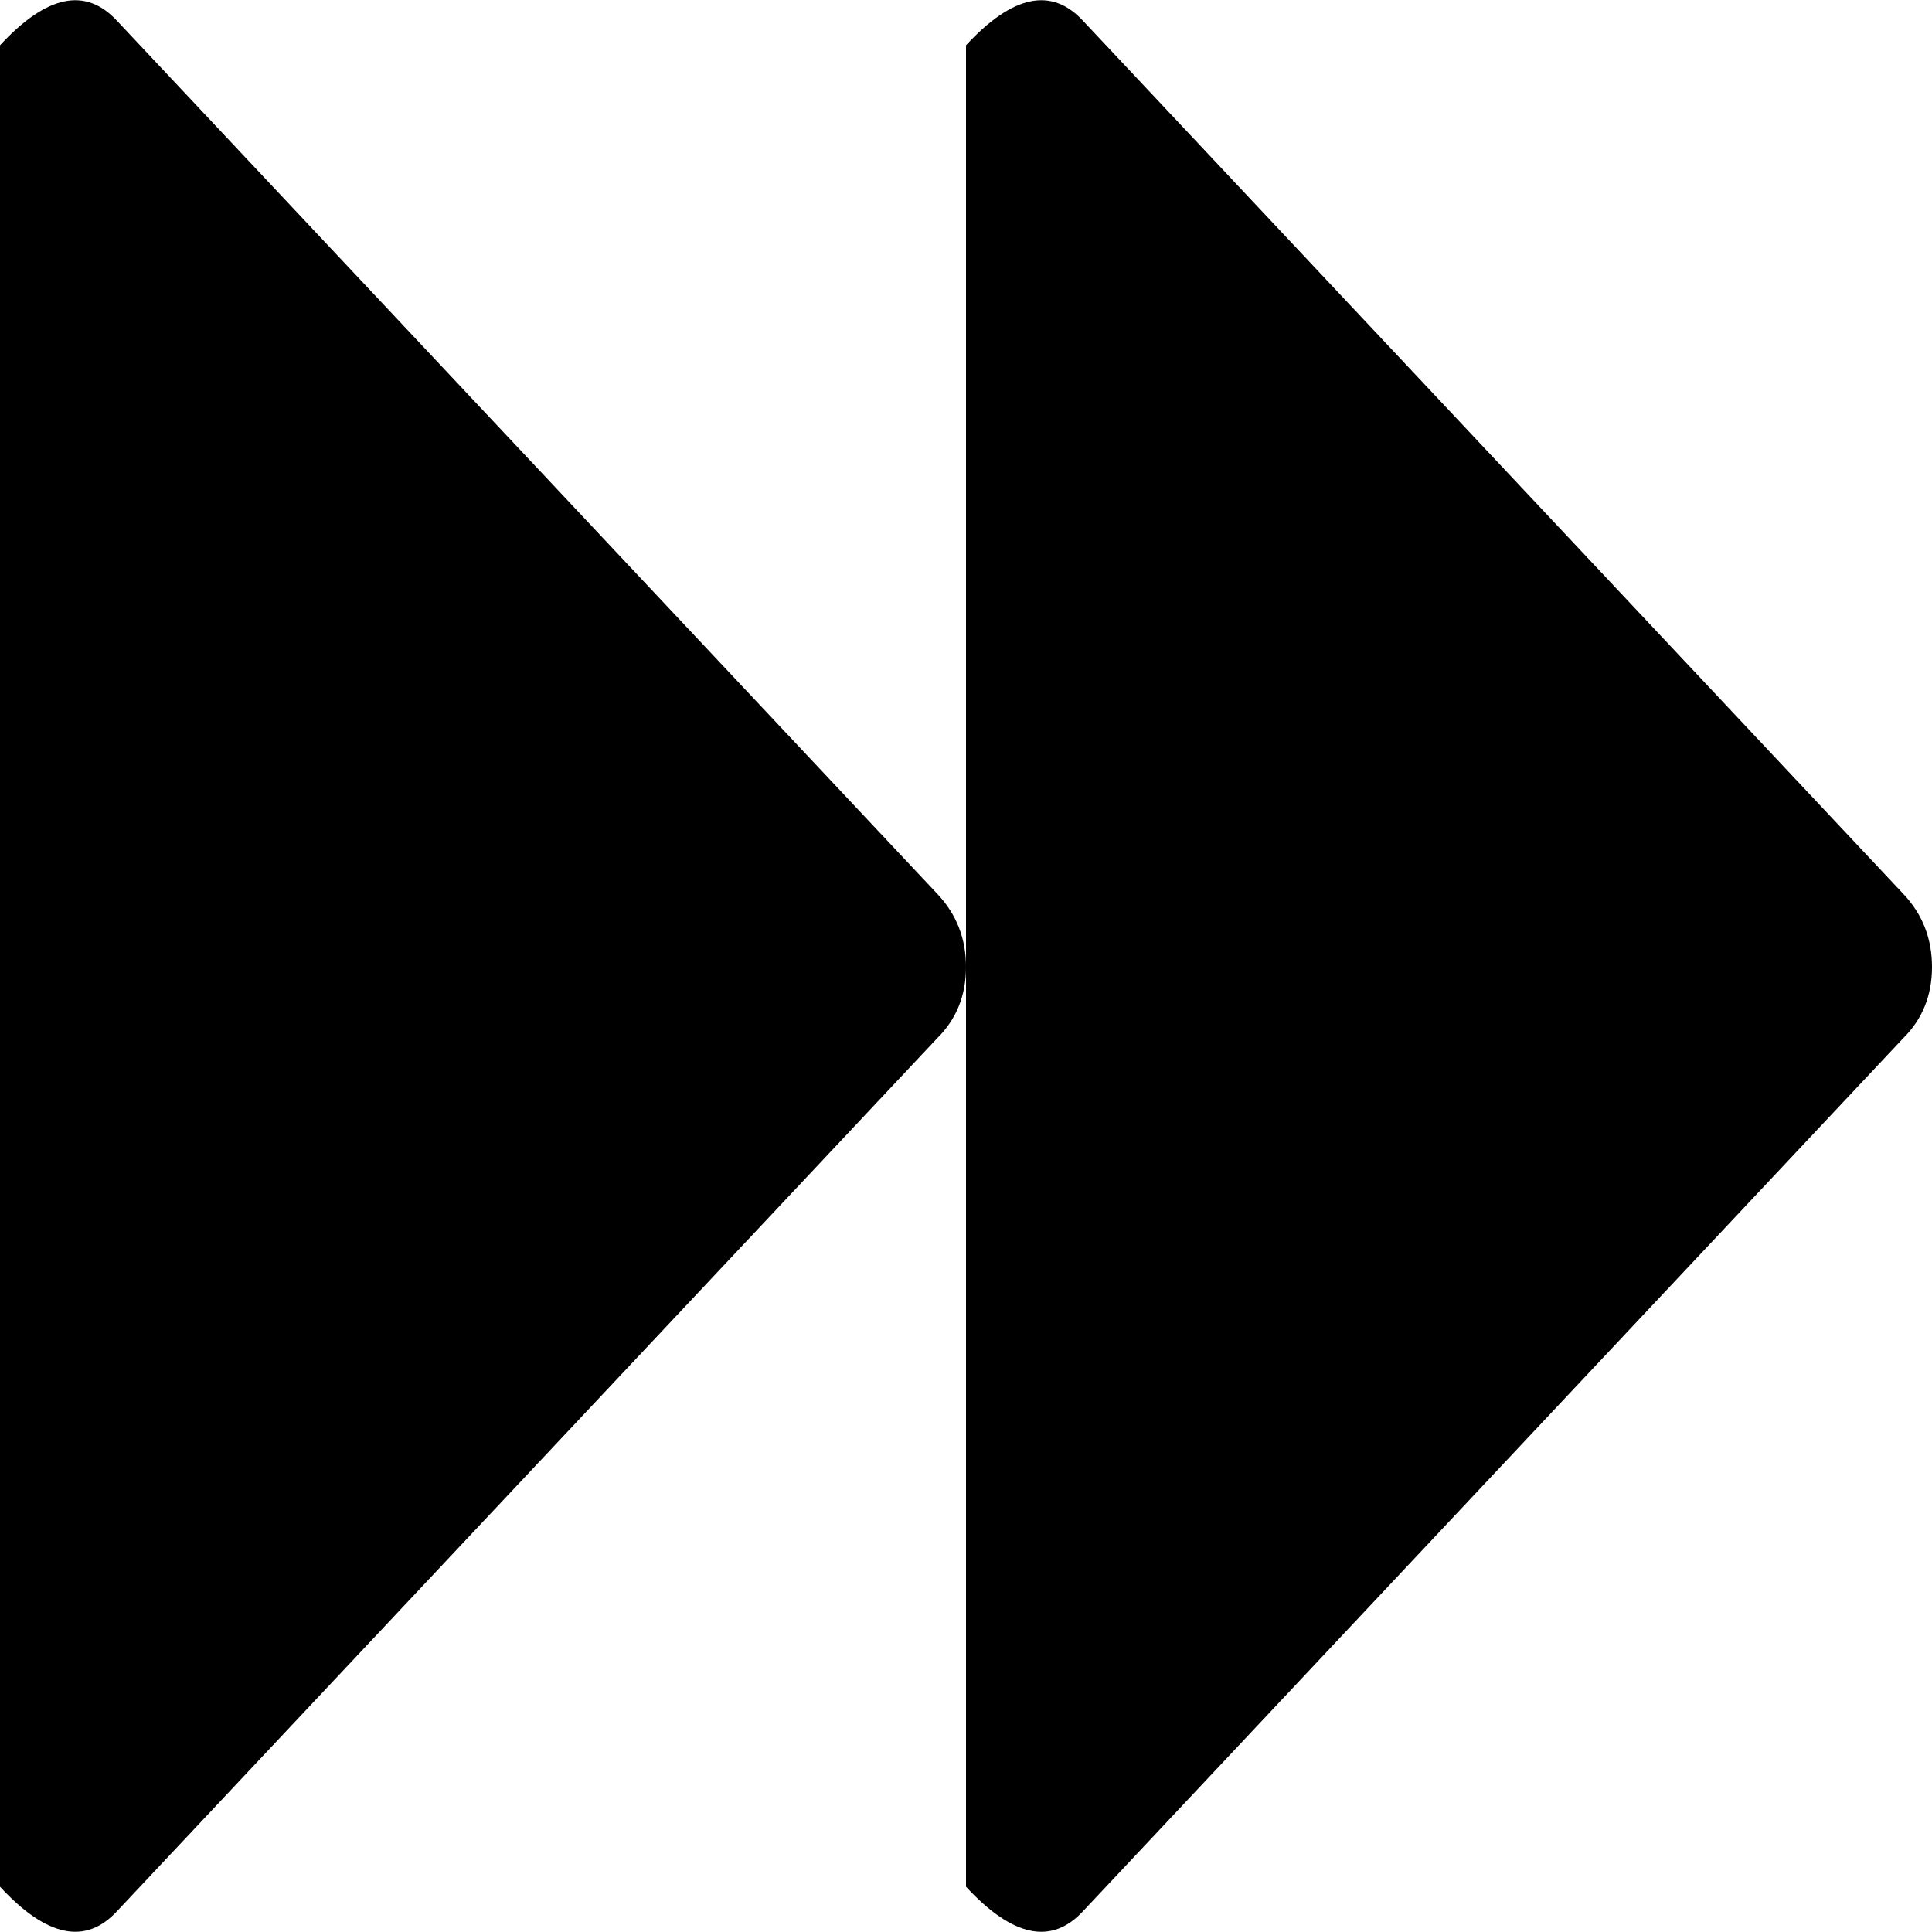 <?xml version="1.0" encoding="utf-8"?> <!-- Generator: IcoMoon.io --> <!DOCTYPE svg PUBLIC "-//W3C//DTD SVG 1.1//EN" "http://www.w3.org/Graphics/SVG/1.1/DTD/svg11.dtd"> <svg width="512" height="512" viewBox="0 0 512 512" xmlns="http://www.w3.org/2000/svg" xmlns:xlink="http://www.w3.org/1999/xlink" fill="#000000"><path d="M 504.50,275.00l-217.50,231.50q-12.50,13.50 -31.00-6.50l0.00-488.00 q 18.50-20.00 31.00-6.50l 217.50,231.50q 7.50,8.00 7.50,19.25t-7.50,18.75zM 31.00,506.50q-12.50,13.50 -31.00-6.50l0.00-488.00 q 18.50-20.00 31.00-6.50l 217.50,231.50q 7.50,8.00 7.50,19.25t-7.50,18.75z" ></path></svg>